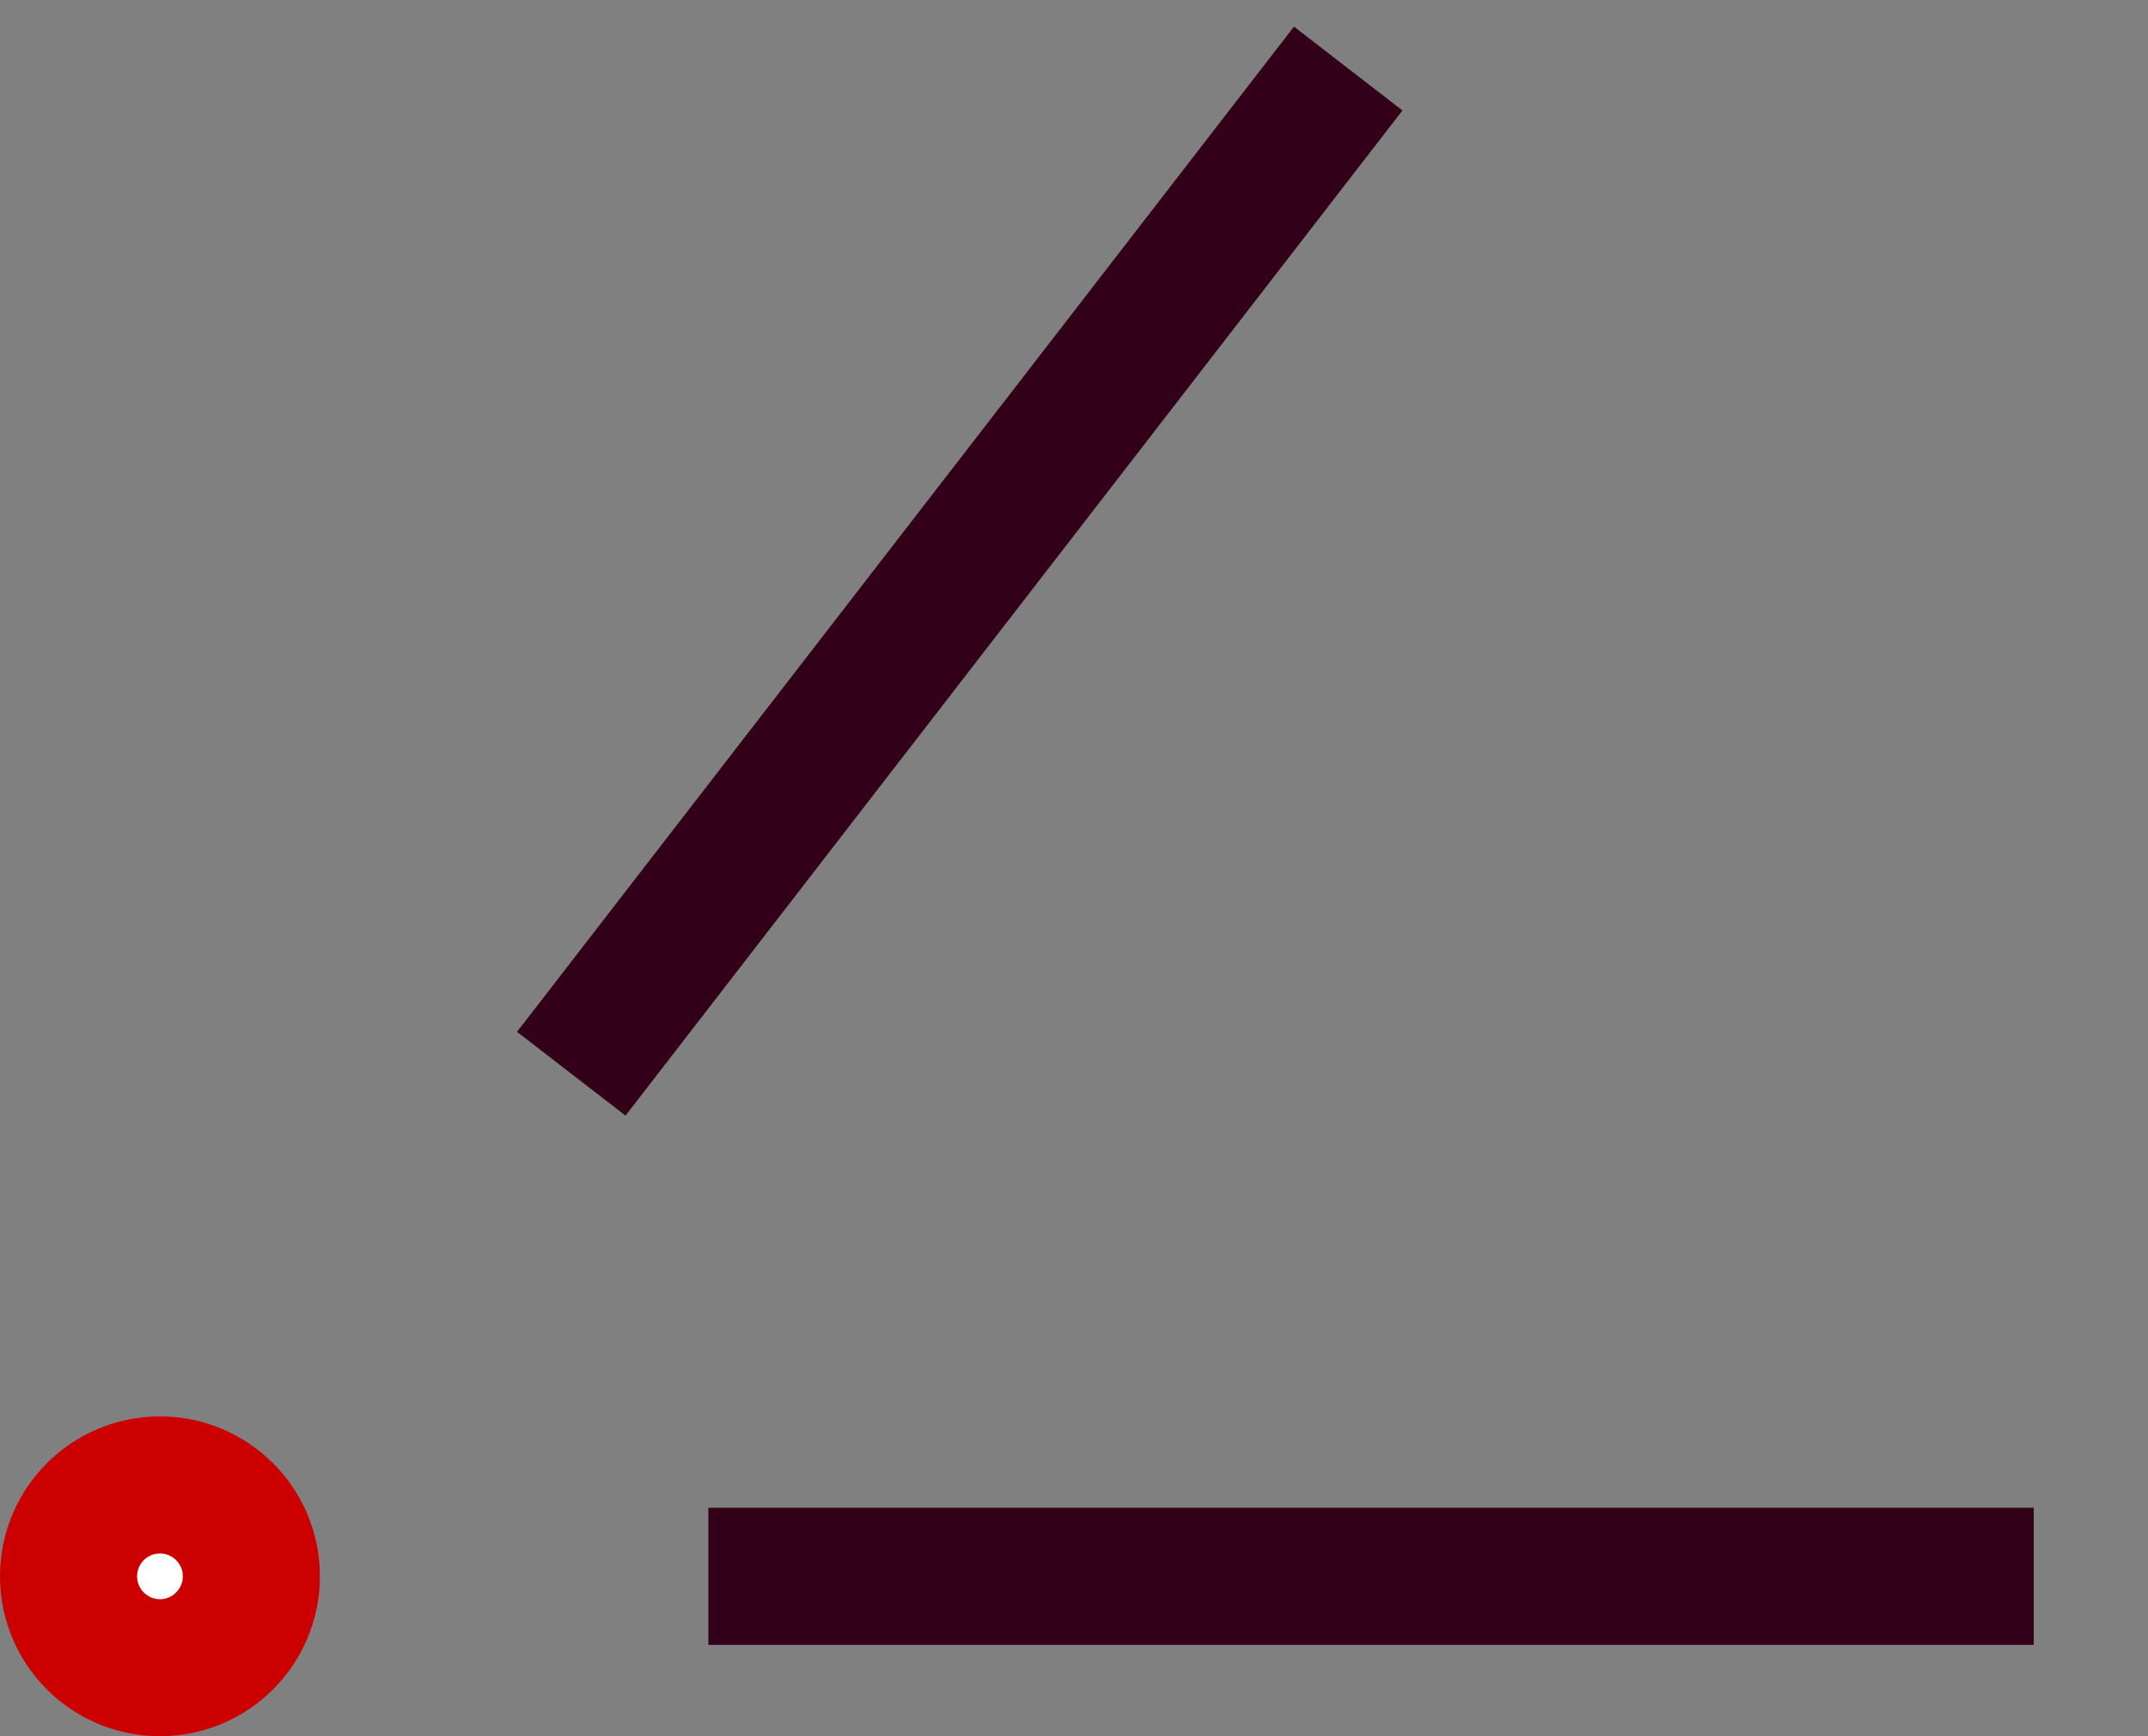 <?xml version="1.0" encoding="UTF-8"?>
<!DOCTYPE svg PUBLIC "-//W3C//DTD SVG 1.1//EN" "http://www.w3.org/Graphics/SVG/1.1/DTD/svg11.dtd">
<svg xmlns="http://www.w3.org/2000/svg" xmlns:xlink="http://www.w3.org/1999/xlink" version="1.1" width="47px" height="38px" viewBox="-0.5 -0.5 47 38" content="&lt;mxfile host=&quot;www.draw.io&quot; modified=&quot;2019-12-28T12:18:40.532Z&quot; agent=&quot;Mozilla/5.0 (X11; Linux aarch64) AppleWebKit/537.36 (KHTML, like Gecko) Ubuntu Chromium/79.0.395.79 Chrome/79.0.395.79 Safari/537.36&quot; version=&quot;12.4.7&quot; etag=&quot;9tw1xAqtWVXmWRJQI-8y&quot; type=&quot;google&quot;&gt;&lt;diagram id=&quot;ZSDqwN8RKRAMvjK9KuNp&quot;&gt;7ZVNc4MgEIZ/jXeRfJhjatP20pnO5NAzI1tliuIgiaa/vmtADbH5mJzrwYEHdlned00CmhTtq2ZV/q44yCAKeRvQ5yCKaBzjuwMHCyIytyDTglsUjmArfsBC0tOd4FA7ZpFRShpR+TBVZQmp8RjTWjX+ti8luQcqlsEEbFMmp/RTcJNbGkfLkb+ByPL+ZLJY2ZWC9ZvdTeqccdWcILoJaKKVMnZUtAnITjtfl5cLq0NhGkpzT0BkA/ZM7tzdXF3m0F8WA1BXnDw1uTCwrVjarTToLLLcFBJnBIe10eobEiWVPkbSJAnxGVZ6qSgSdyxoA+3F0skgCDYSqAKMPuAWF7CkNsL1EFm50pvRkZkl+YkXDjHXAdmQdhQJB06nvzWjd2hW8nXXZzgrVQk3dKI0DMn6ik7AJ/14U6UTGebhVIeeaZDMiL2f/i913AkfSuDBgwnxzDchpn6GWu10Ci7otA/P8pCQ+IkWZ6UYpjMwk0RHr4Zb32Xf7N++0b7l2Tc0e9A+srie6GH7cDr+Gtrt418K3fwC&lt;/diagram&gt;&lt;/mxfile&gt;"><rect x="-0.5" y="-0.5" width="47" height="38" fill="#808080" stroke="none"/><defs/><g><ellipse cx="3" cy="34" rx="2" ry="2" fill="#ffffff" stroke="#cc0000" stroke-width="3" pointer-events="all"/><path d="M 12 23 L 29 1" fill="none" stroke="#33001a" stroke-width="3" stroke-miterlimit="10" pointer-events="stroke"/><path d="M 15 34 L 44 34" fill="none" stroke="#33001a" stroke-width="3" stroke-miterlimit="10" pointer-events="stroke"/></g></svg>